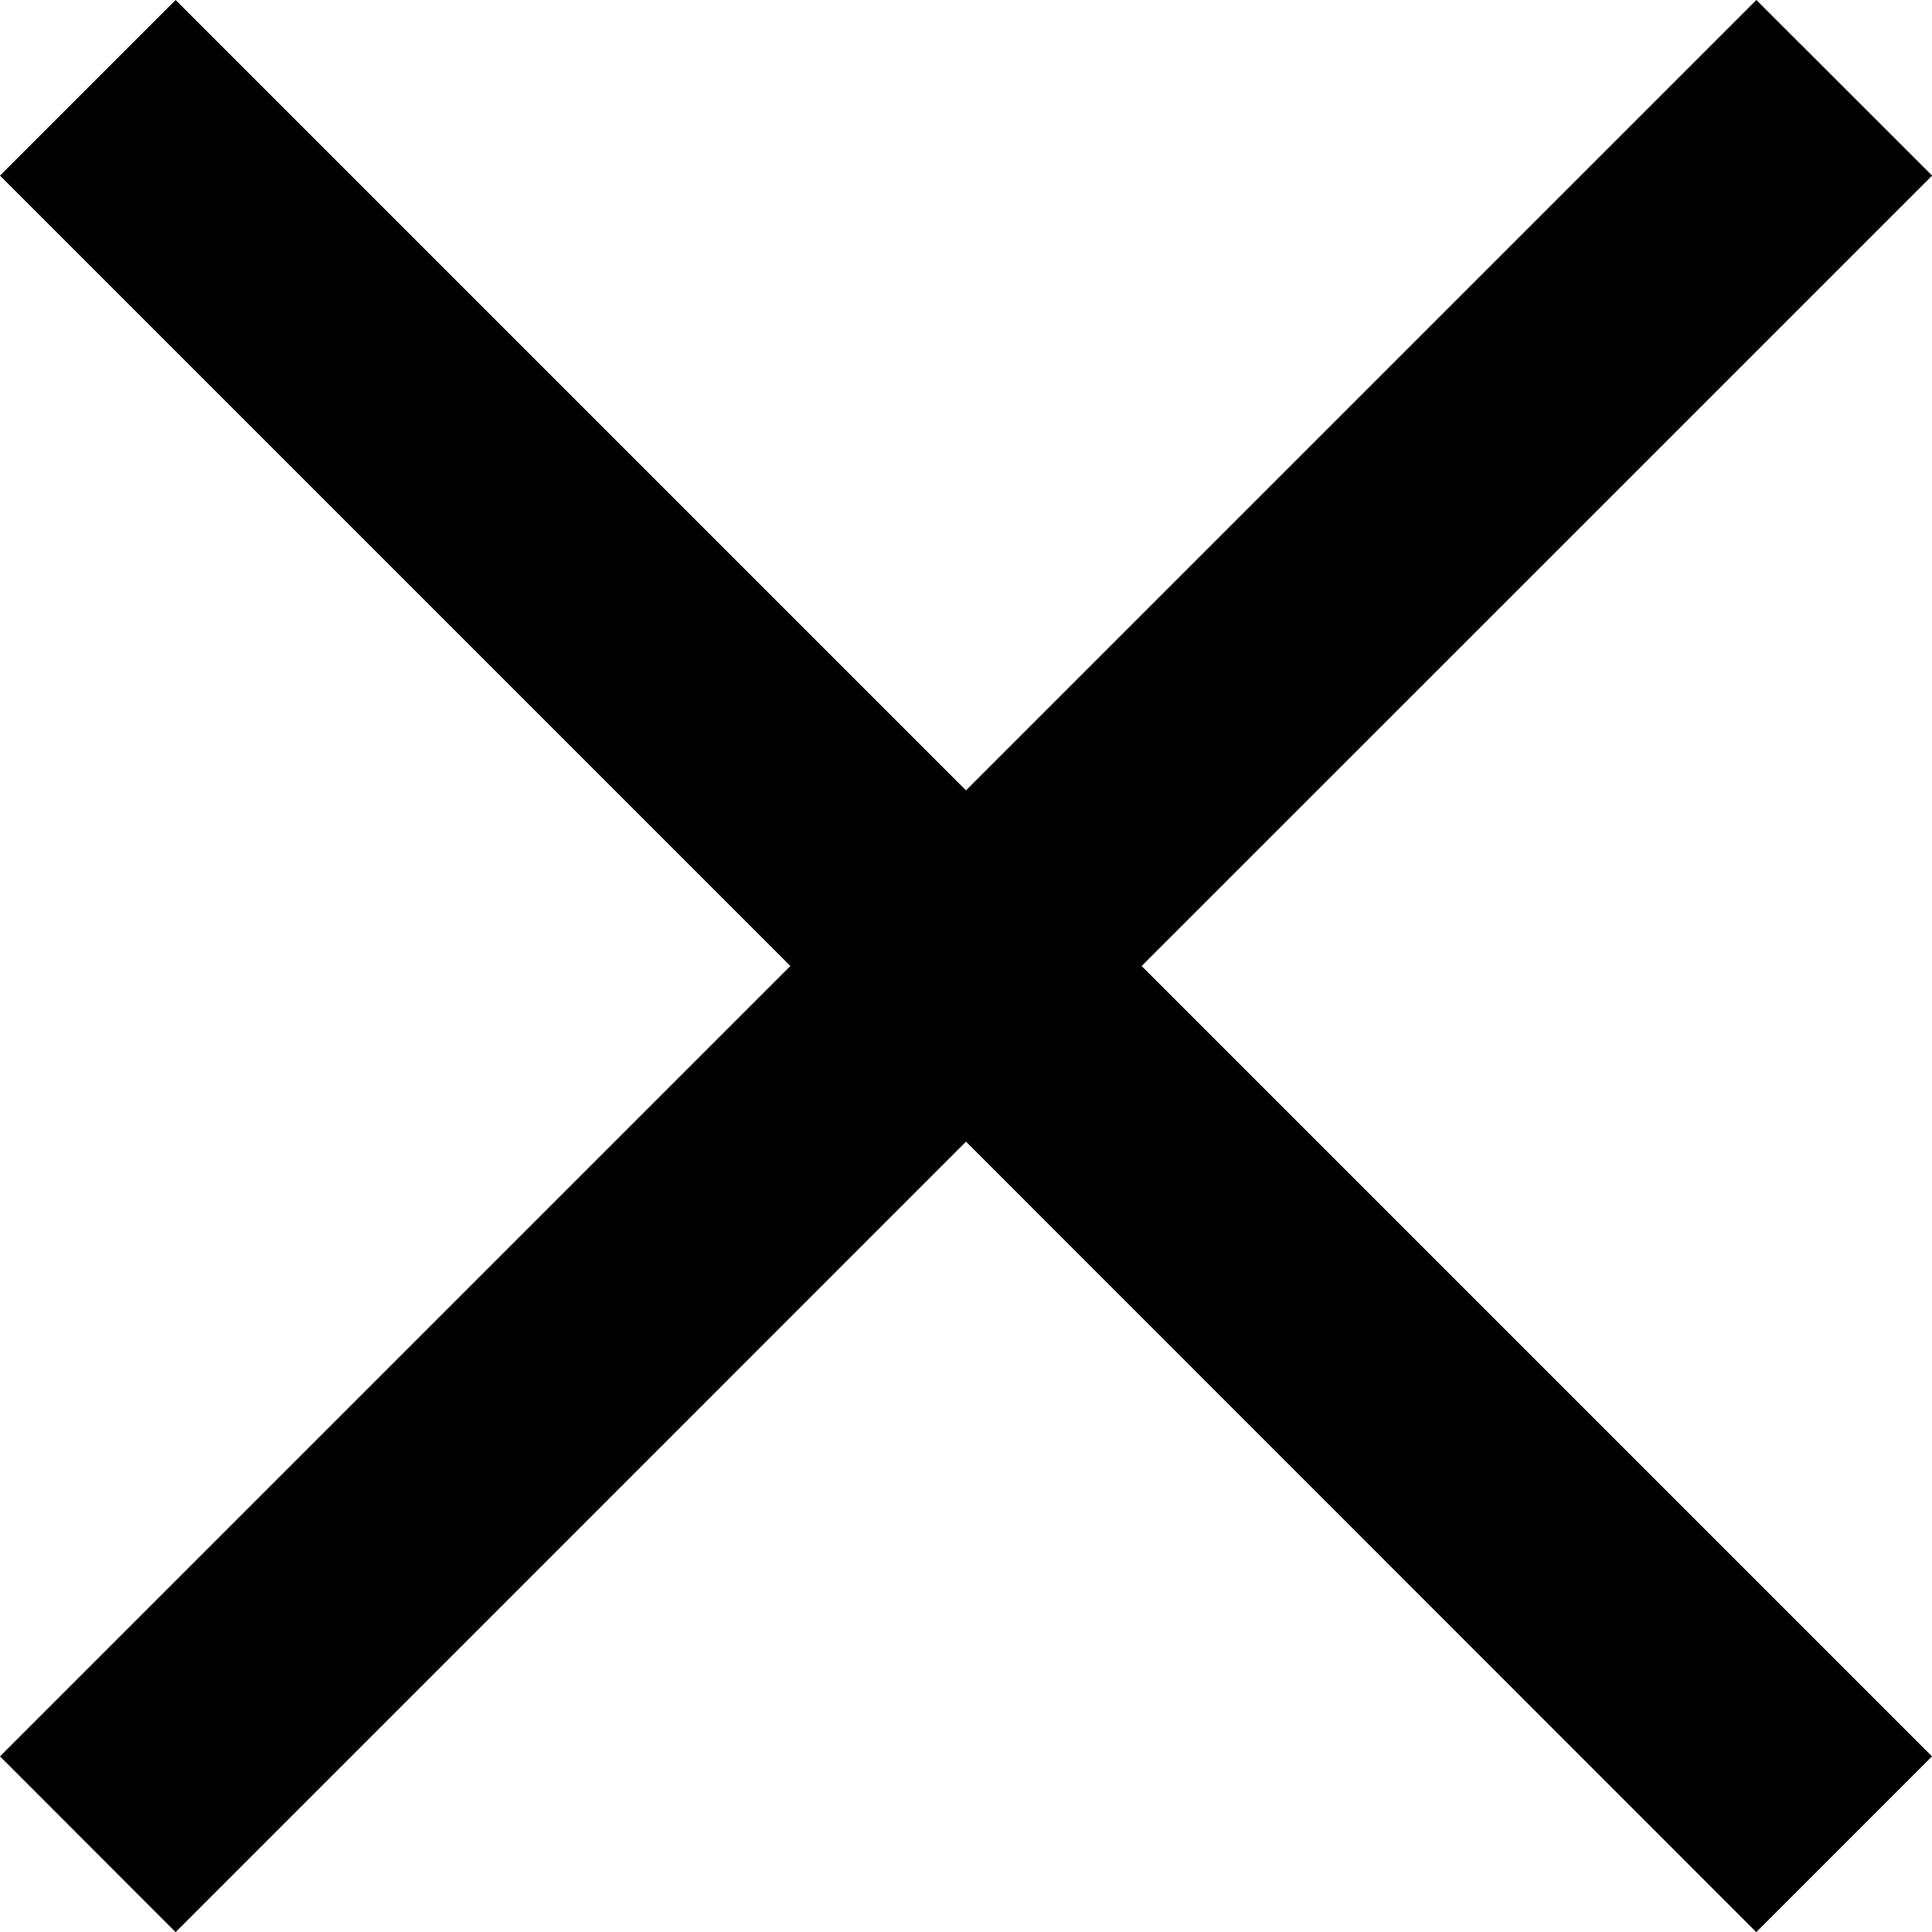 <svg xmlns="http://www.w3.org/2000/svg" xmlns:xlink="http://www.w3.org/1999/xlink" width="15.556" height="15.557" viewBox="0 0 15.556 15.557"><defs><style>.a{fill:none;}.b{clip-path:url(#a);}</style><clipPath id="a"><rect class="a" width="15.557" height="15.557"/></clipPath></defs><g class="b"><path d="M7.778,9.192,1.414,15.557,0,14.142,6.364,7.778,0,1.414,1.414,0,7.778,6.364,14.142,0l1.415,1.414L9.192,7.778l6.364,6.364-1.415,1.415Z"/></g></svg>
